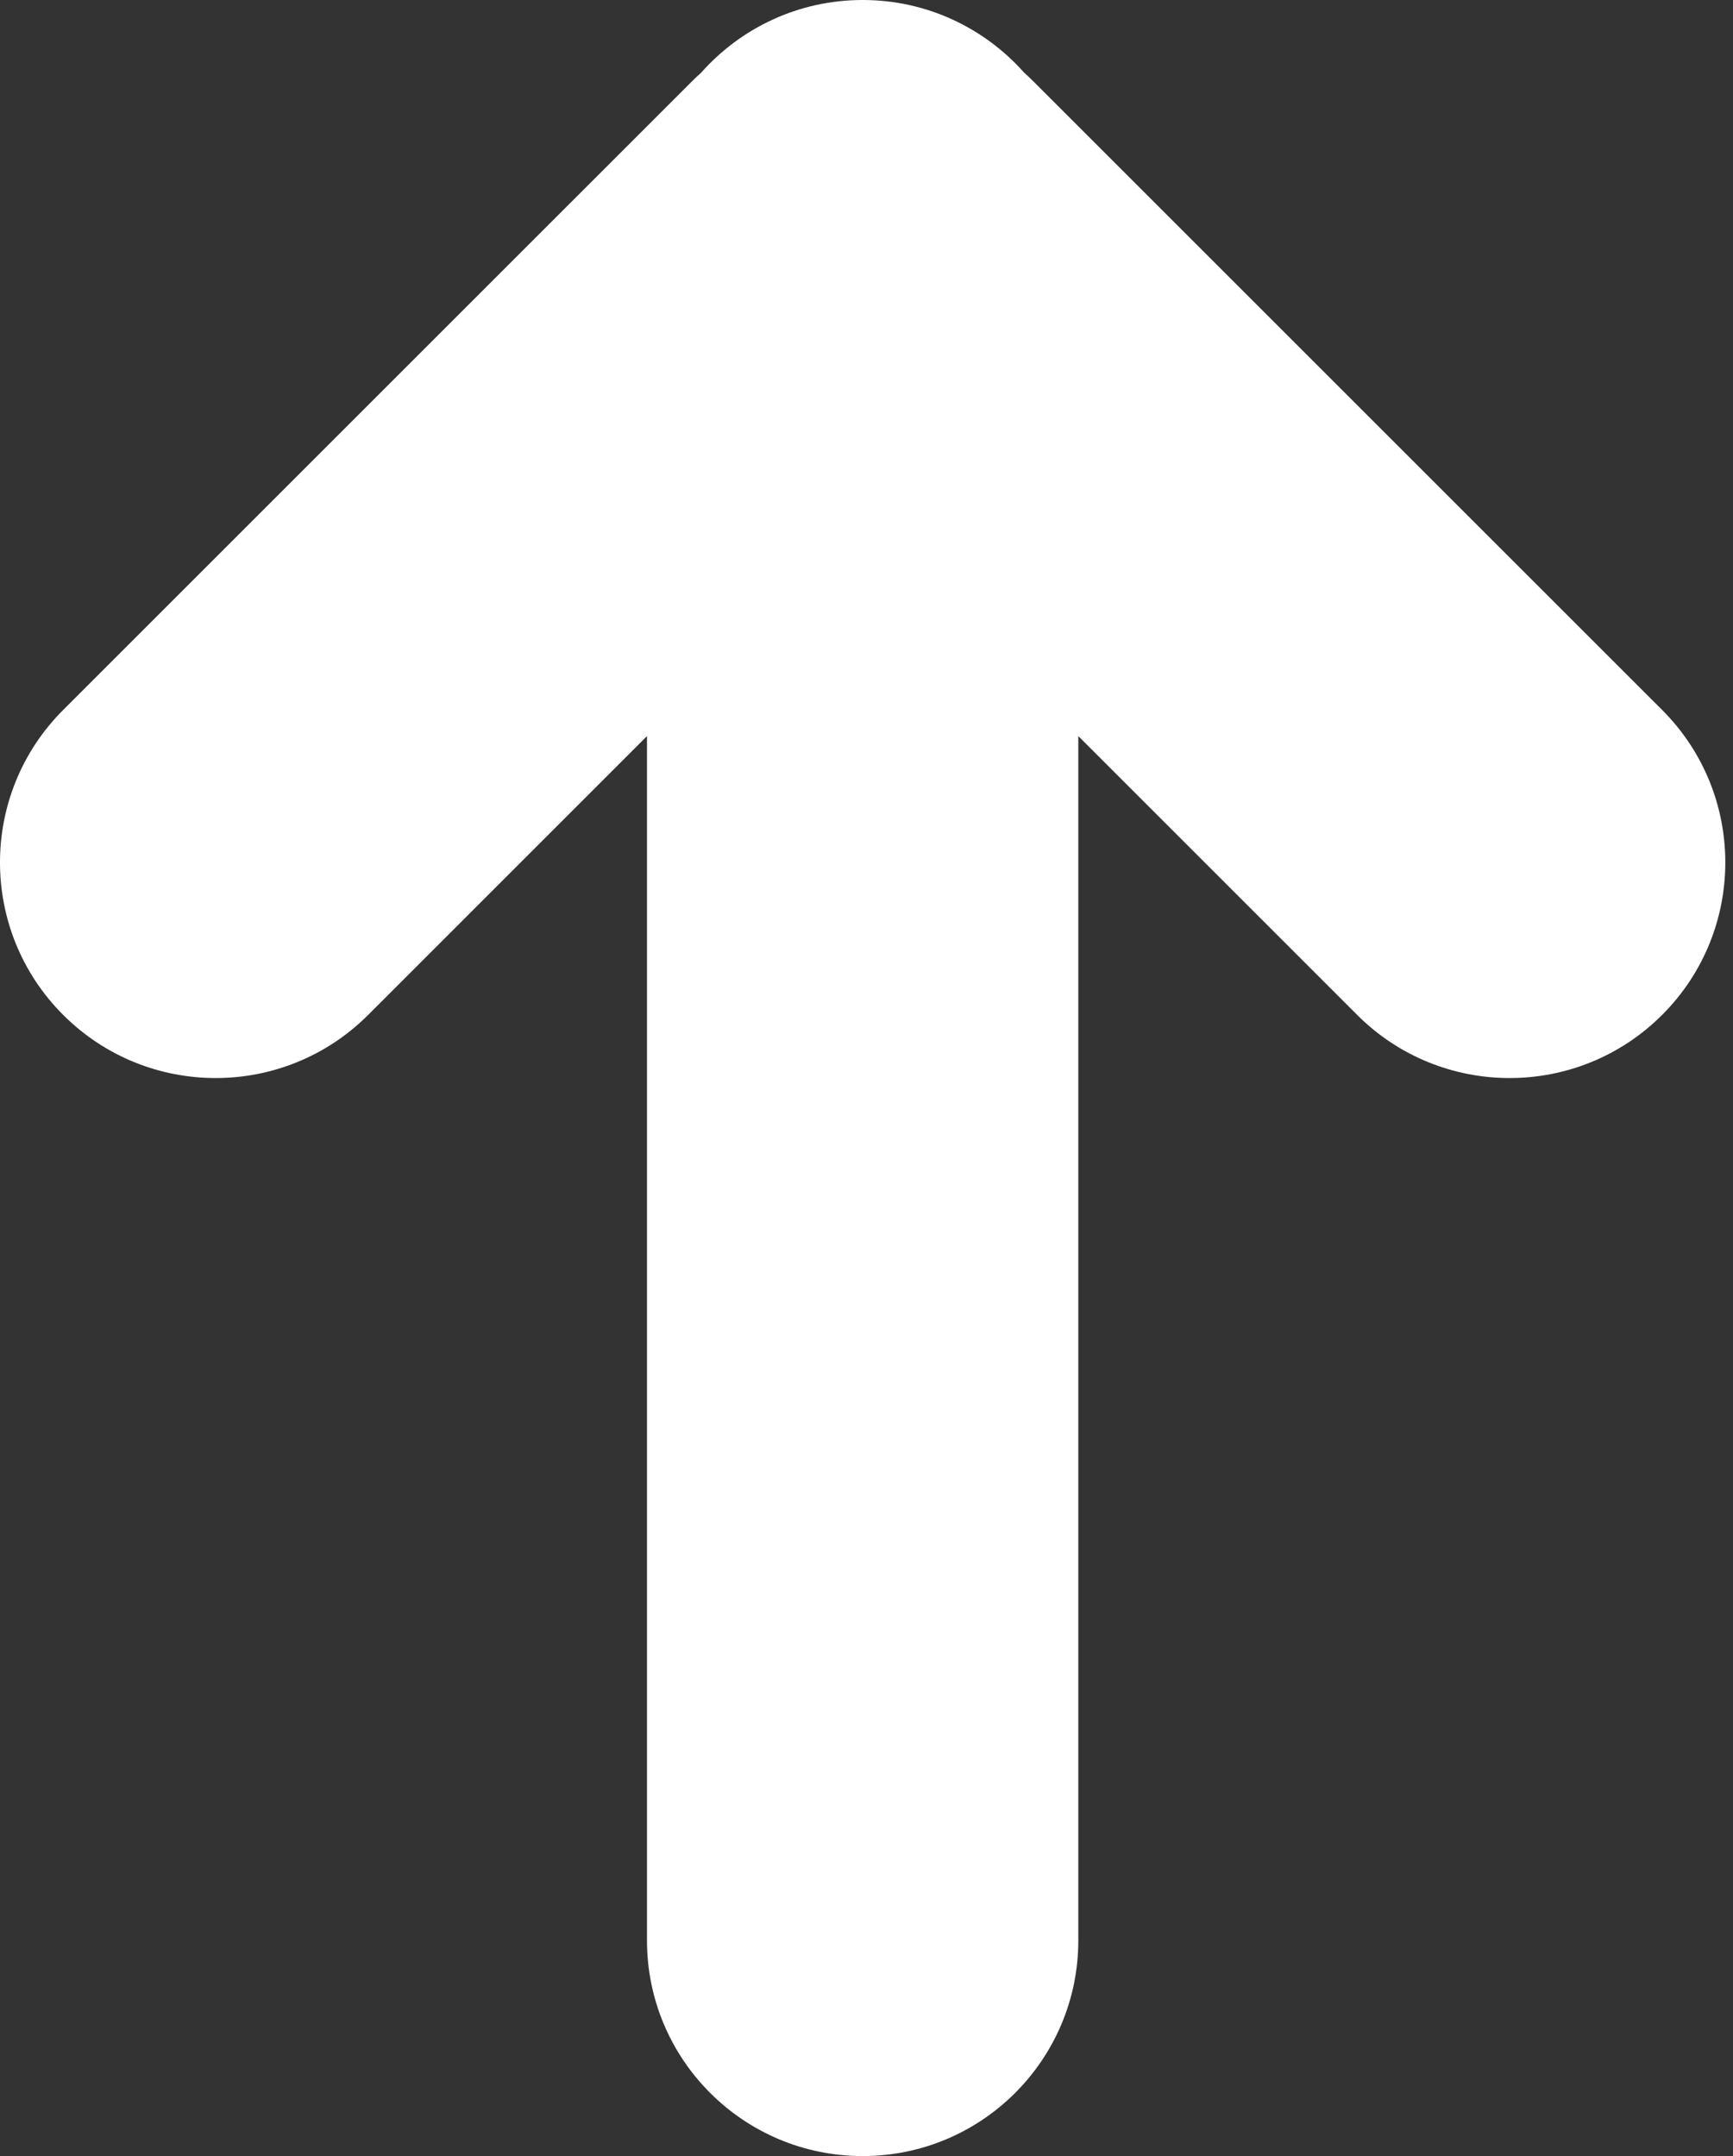 <svg width="45" height="56" viewBox="0 0 45 56" fill="none" xmlns="http://www.w3.org/2000/svg">
<rect x="0" y="0" width="45" height="56" fill="#333333" stroke="none"/>
<path d="M22.4 56C19.307 56 16.8 53.493 16.8 50.4V19.119L9.56 26.36C7.373 28.547 3.827 28.547 1.64 26.36C-0.547 24.173 -0.547 20.627 1.64 18.44L17.953 2.128C18.037 2.043 18.123 1.962 18.211 1.883C19.237 0.728 20.733 0 22.4 0C24.067 0 25.563 0.728 26.589 1.883C26.677 1.962 26.763 2.043 26.847 2.128L43.16 18.44C45.347 20.627 45.347 24.173 43.16 26.36C40.973 28.547 37.427 28.547 35.24 26.36L28 19.119V50.4C28 53.493 25.493 56 22.4 56Z" fill="white"/>
</svg>
